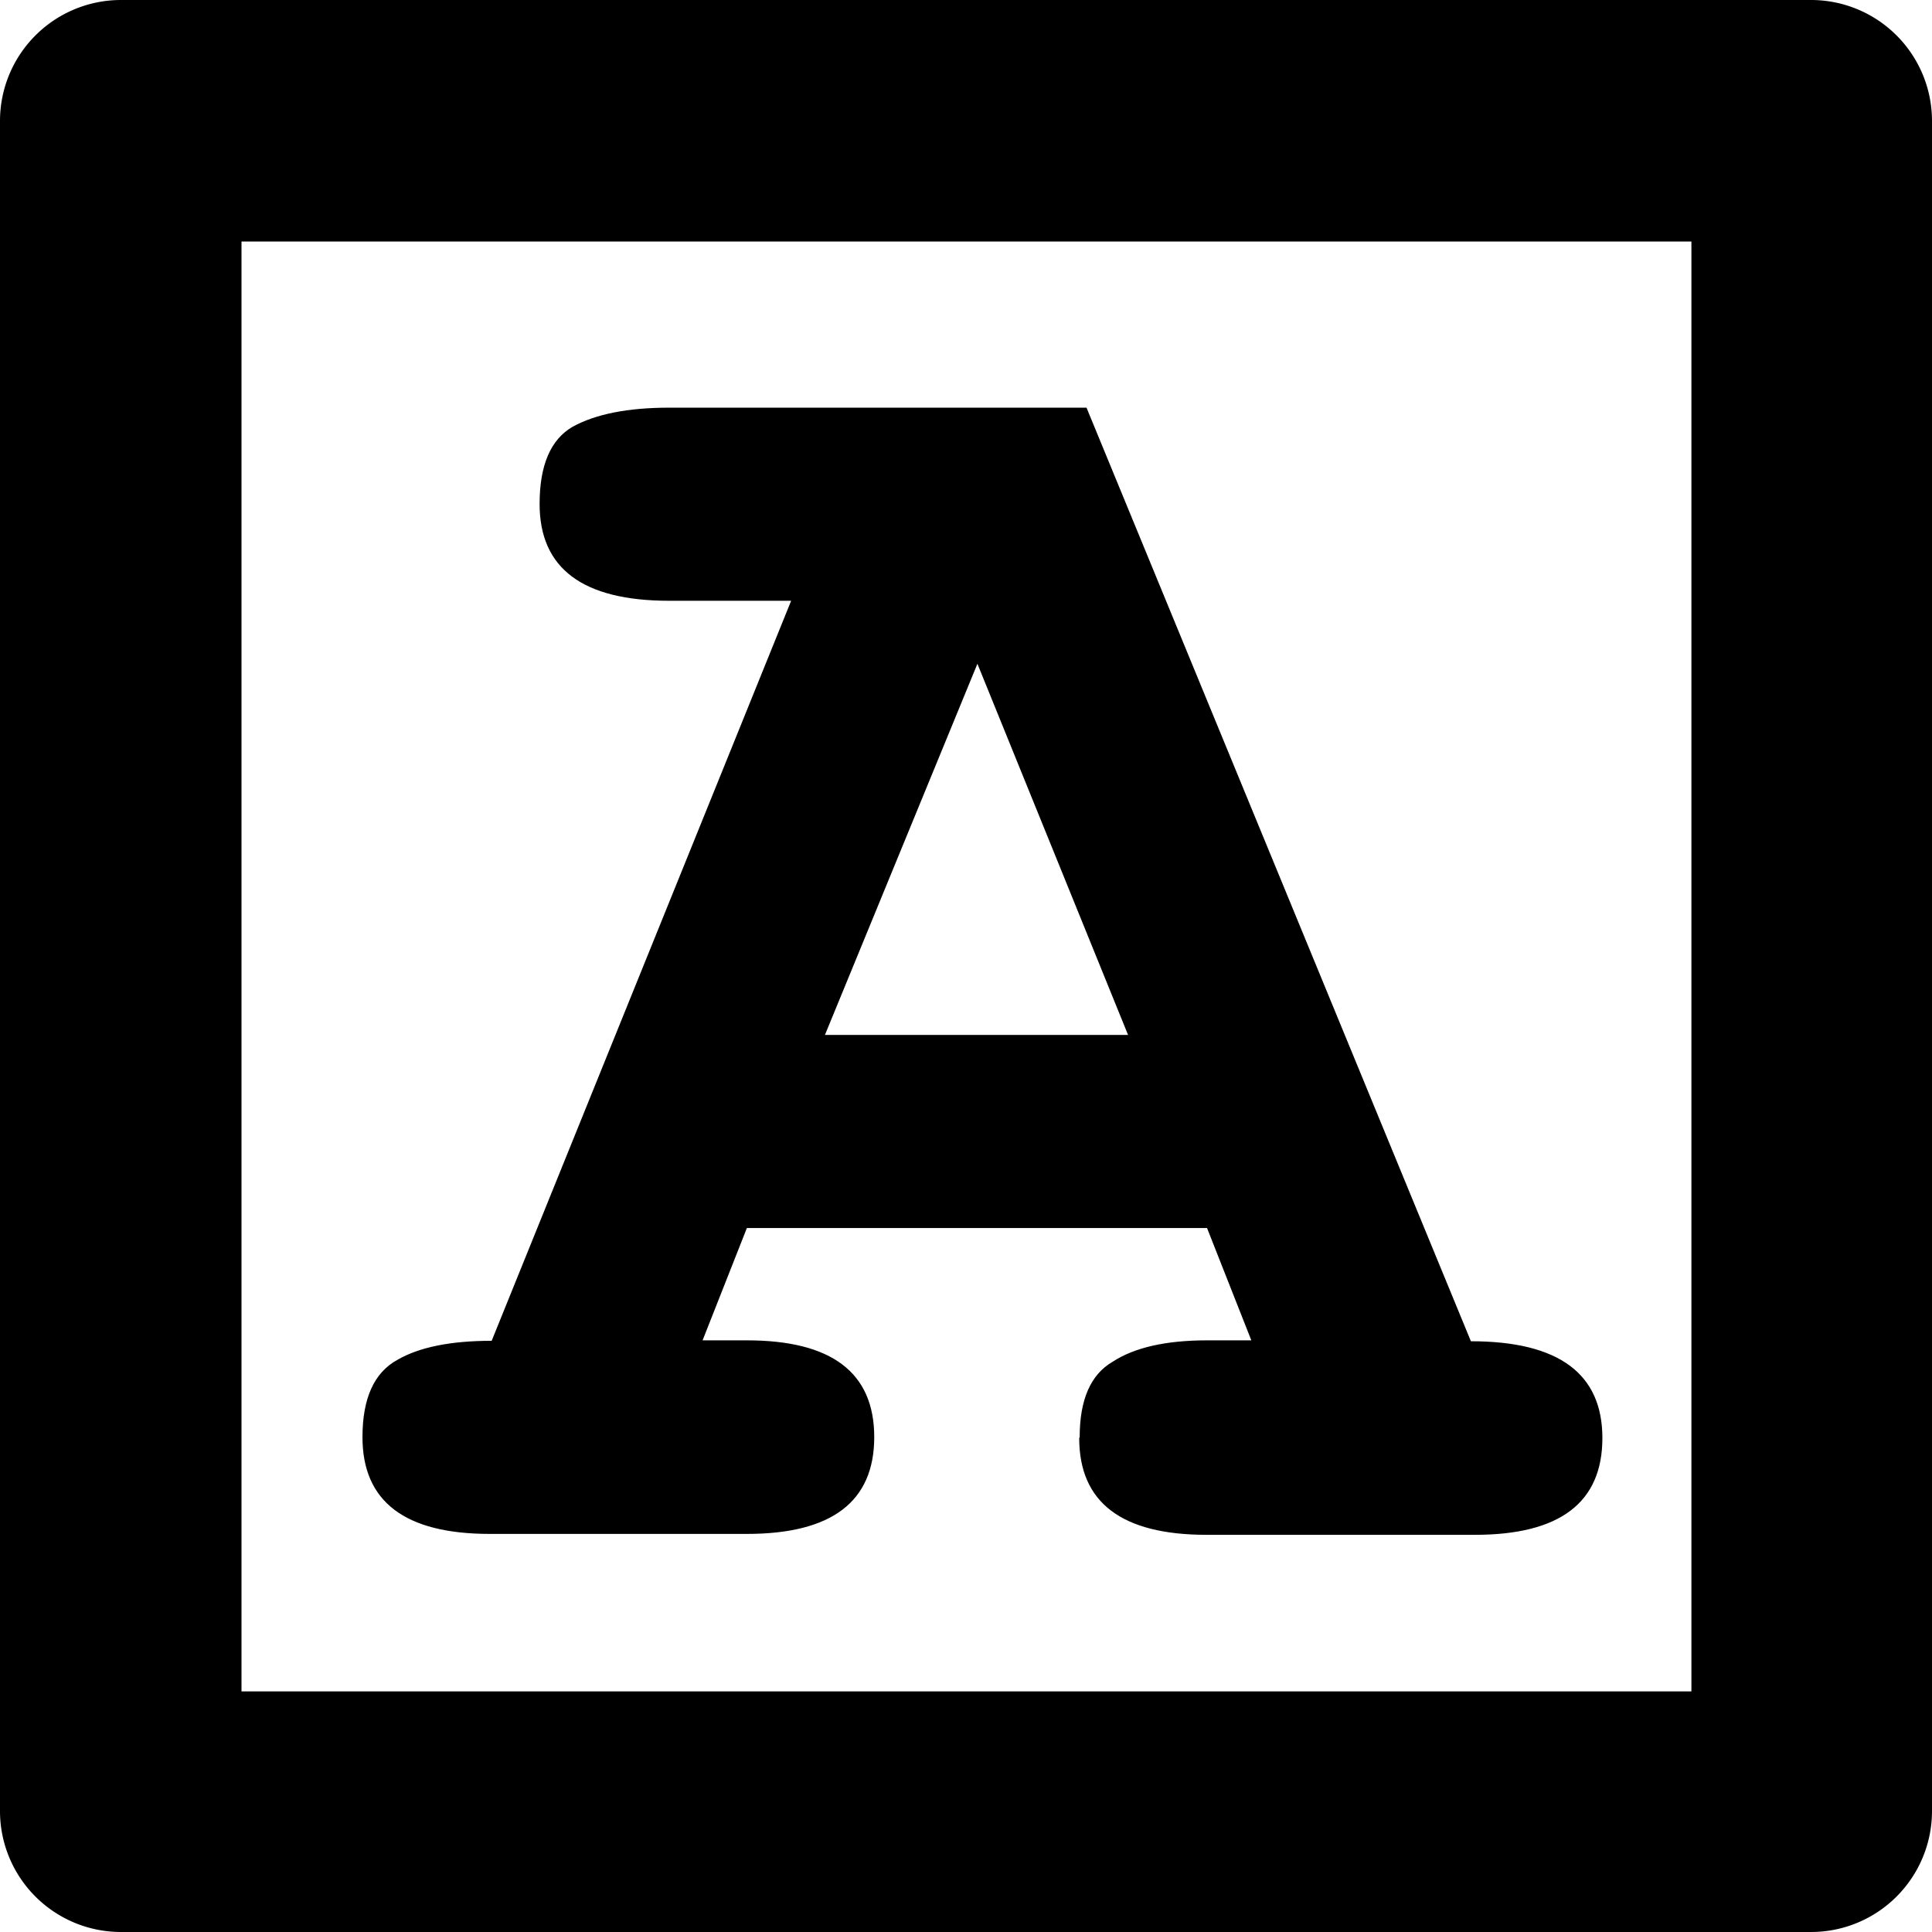 <?xml version="1.0" encoding="UTF-8" standalone="no"?>
<svg
   xmlns:dc="http://purl.org/dc/elements/1.1/"
   xmlns:cc="http://creativecommons.org/ns#"
   xmlns:rdf="http://www.w3.org/1999/02/22-rdf-syntax-ns#"
   xmlns:svg="http://www.w3.org/2000/svg"
   xmlns="http://www.w3.org/2000/svg"
   width="15.997"
   height="15.997"
   viewBox="0 0 4.232 4.232"
   version="1.1"
   id="svg4268">
  <defs
     id="defs4262" />
  <path
     id="path683"
     d="M 0.264,0 A 0.265,0.265 0 0 0 0,0.264 V 3.969 A 0.265,0.265 0 0 0 0.264,4.232 H 3.969 A 0.265,0.265 0 0 0 4.232,3.969 V 0.264 A 0.265,0.265 0 0 0 3.969,0 Z M 0.529,0.529 H 3.705 V 3.705 H 0.529 Z"
     style="color:#000000;font-style:normal;font-variant:normal;font-weight:normal;font-stretch:normal;font-size:medium;line-height:normal;font-family:sans-serif;font-variant-ligatures:normal;font-variant-position:normal;font-variant-caps:normal;font-variant-numeric:normal;font-variant-alternates:normal;font-feature-settings:normal;text-indent:0;text-align:start;text-decoration:none;text-decoration-line:none;text-decoration-style:solid;text-decoration-color:#000000;letter-spacing:normal;word-spacing:normal;text-transform:none;writing-mode:lr-tb;direction:ltr;text-orientation:mixed;dominant-baseline:auto;baseline-shift:baseline;text-anchor:start;white-space:normal;shape-padding:0;clip-rule:nonzero;display:inline;overflow:visible;visibility:visible;isolation:auto;mix-blend-mode:normal;color-interpolation:sRGB;color-interpolation-filters:linearRGB;solid-color:#000000;solid-opacity:1;vector-effect:none;fill:#000000;fill-opacity:1;fill-rule:nonzero;stroke:none;stroke-width:0.529;stroke-linecap:square;stroke-linejoin:round;stroke-miterlimit:4;stroke-dasharray:none;stroke-dashoffset:0;stroke-opacity:1;color-rendering:auto;image-rendering:auto;shape-rendering:auto;text-rendering:auto;enable-background:accumulate" />
  <g
     aria-label="A"
     id="text687"
     style="font-style:normal;font-variant:normal;font-weight:bold;font-stretch:normal;font-size:2.822px;line-height:1.25;font-family:sans-serif;-inkscape-font-specification:'sans-serif Bold';letter-spacing:0px;word-spacing:0px;fill:#000000;fill-opacity:1;stroke:none;stroke-width:0.265"
     transform="translate(-103.187,-39.157)">
    <path
       d="m 105.552,42.305 q 0,-0.123 0.072,-0.165 0.072,-0.047 0.207,-0.047 h 0.097 l -0.097,-0.246 h -1.008 l -0.097,0.246 h 0.097 q 0.279,0 0.279,0.212 0,0.212 -0.279,0.212 h -0.563 q -0.279,0 -0.279,-0.212 0,-0.127 0.076,-0.169 0.072,-0.042 0.207,-0.042 l 0.656,-1.621 h -0.267 q -0.284,0 -0.284,-0.212 0,-0.127 0.072,-0.169 0.076,-0.042 0.212,-0.042 h 0.914 l 0.842,2.045 q 0.288,0 0.288,0.212 0,0.212 -0.279,0.212 h -0.588 q -0.279,0 -0.279,-0.212 z m 0.106,-0.881 -0.33,-0.813 -0.334,0.813 z"
       style="font-style:normal;font-variant:normal;font-weight:bold;font-stretch:normal;font-size:4.233px;font-family:FreeMono;-inkscape-font-specification:'FreeMono Bold';stroke-width:0.265"
       id="path1420" />
  </g>
</svg>
